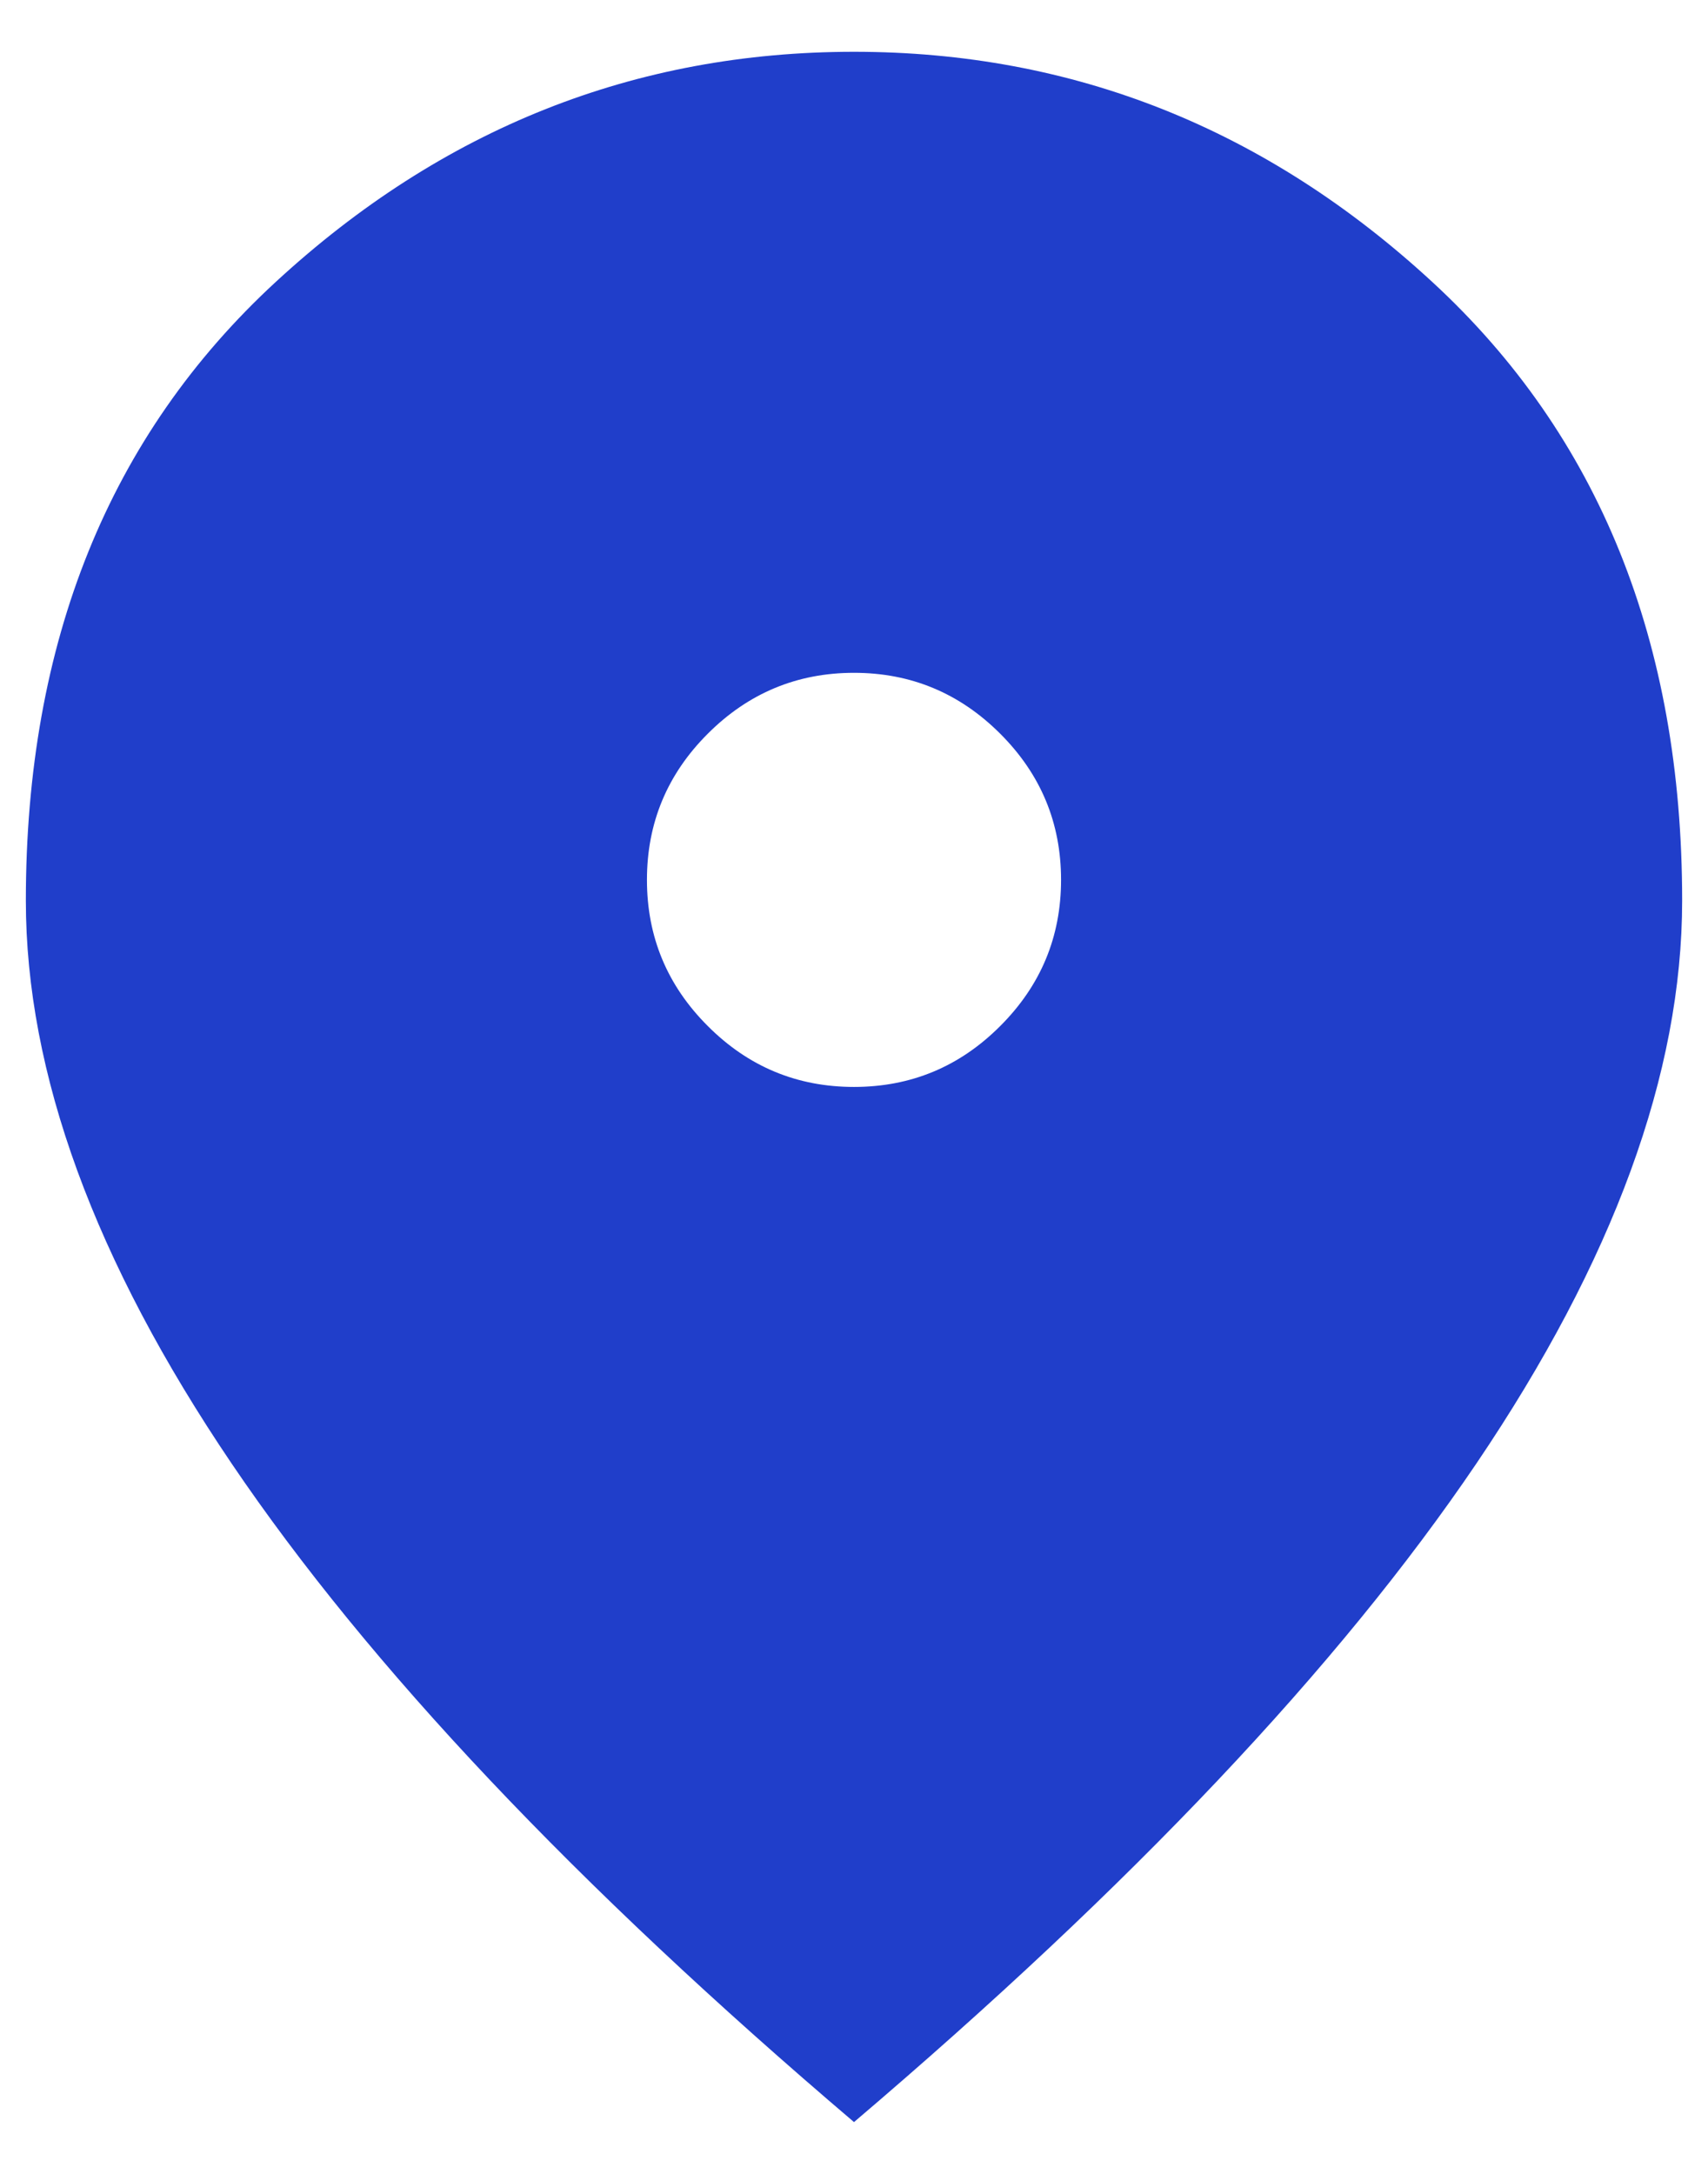 <svg width="22" height="28" viewBox="0 0 22 28" fill="none" xmlns="http://www.w3.org/2000/svg">
<path d="M11 14C11.733 14 12.361 13.739 12.883 13.216C13.406 12.694 13.667 12.066 13.667 11.333C13.667 10.6 13.406 9.972 12.883 9.45C12.361 8.928 11.733 8.666 11 8.666C10.267 8.666 9.639 8.928 9.117 9.45C8.594 9.972 8.333 10.6 8.333 11.333C8.333 12.066 8.594 12.694 9.117 13.216C9.639 13.739 10.267 14 11 14ZM11 27.333C7.422 24.289 4.75 21.461 2.983 18.85C1.217 16.239 0.333 13.822 0.333 11.6C0.333 8.267 1.406 5.611 3.55 3.633C5.694 1.655 8.178 0.667 11 0.667C13.822 0.667 16.306 1.655 18.45 3.633C20.595 5.611 21.667 8.267 21.667 11.6C21.667 13.822 20.783 16.239 19.017 18.85C17.25 21.461 14.578 24.289 11 27.333Z" fill="#203ECA"/>
</svg>
